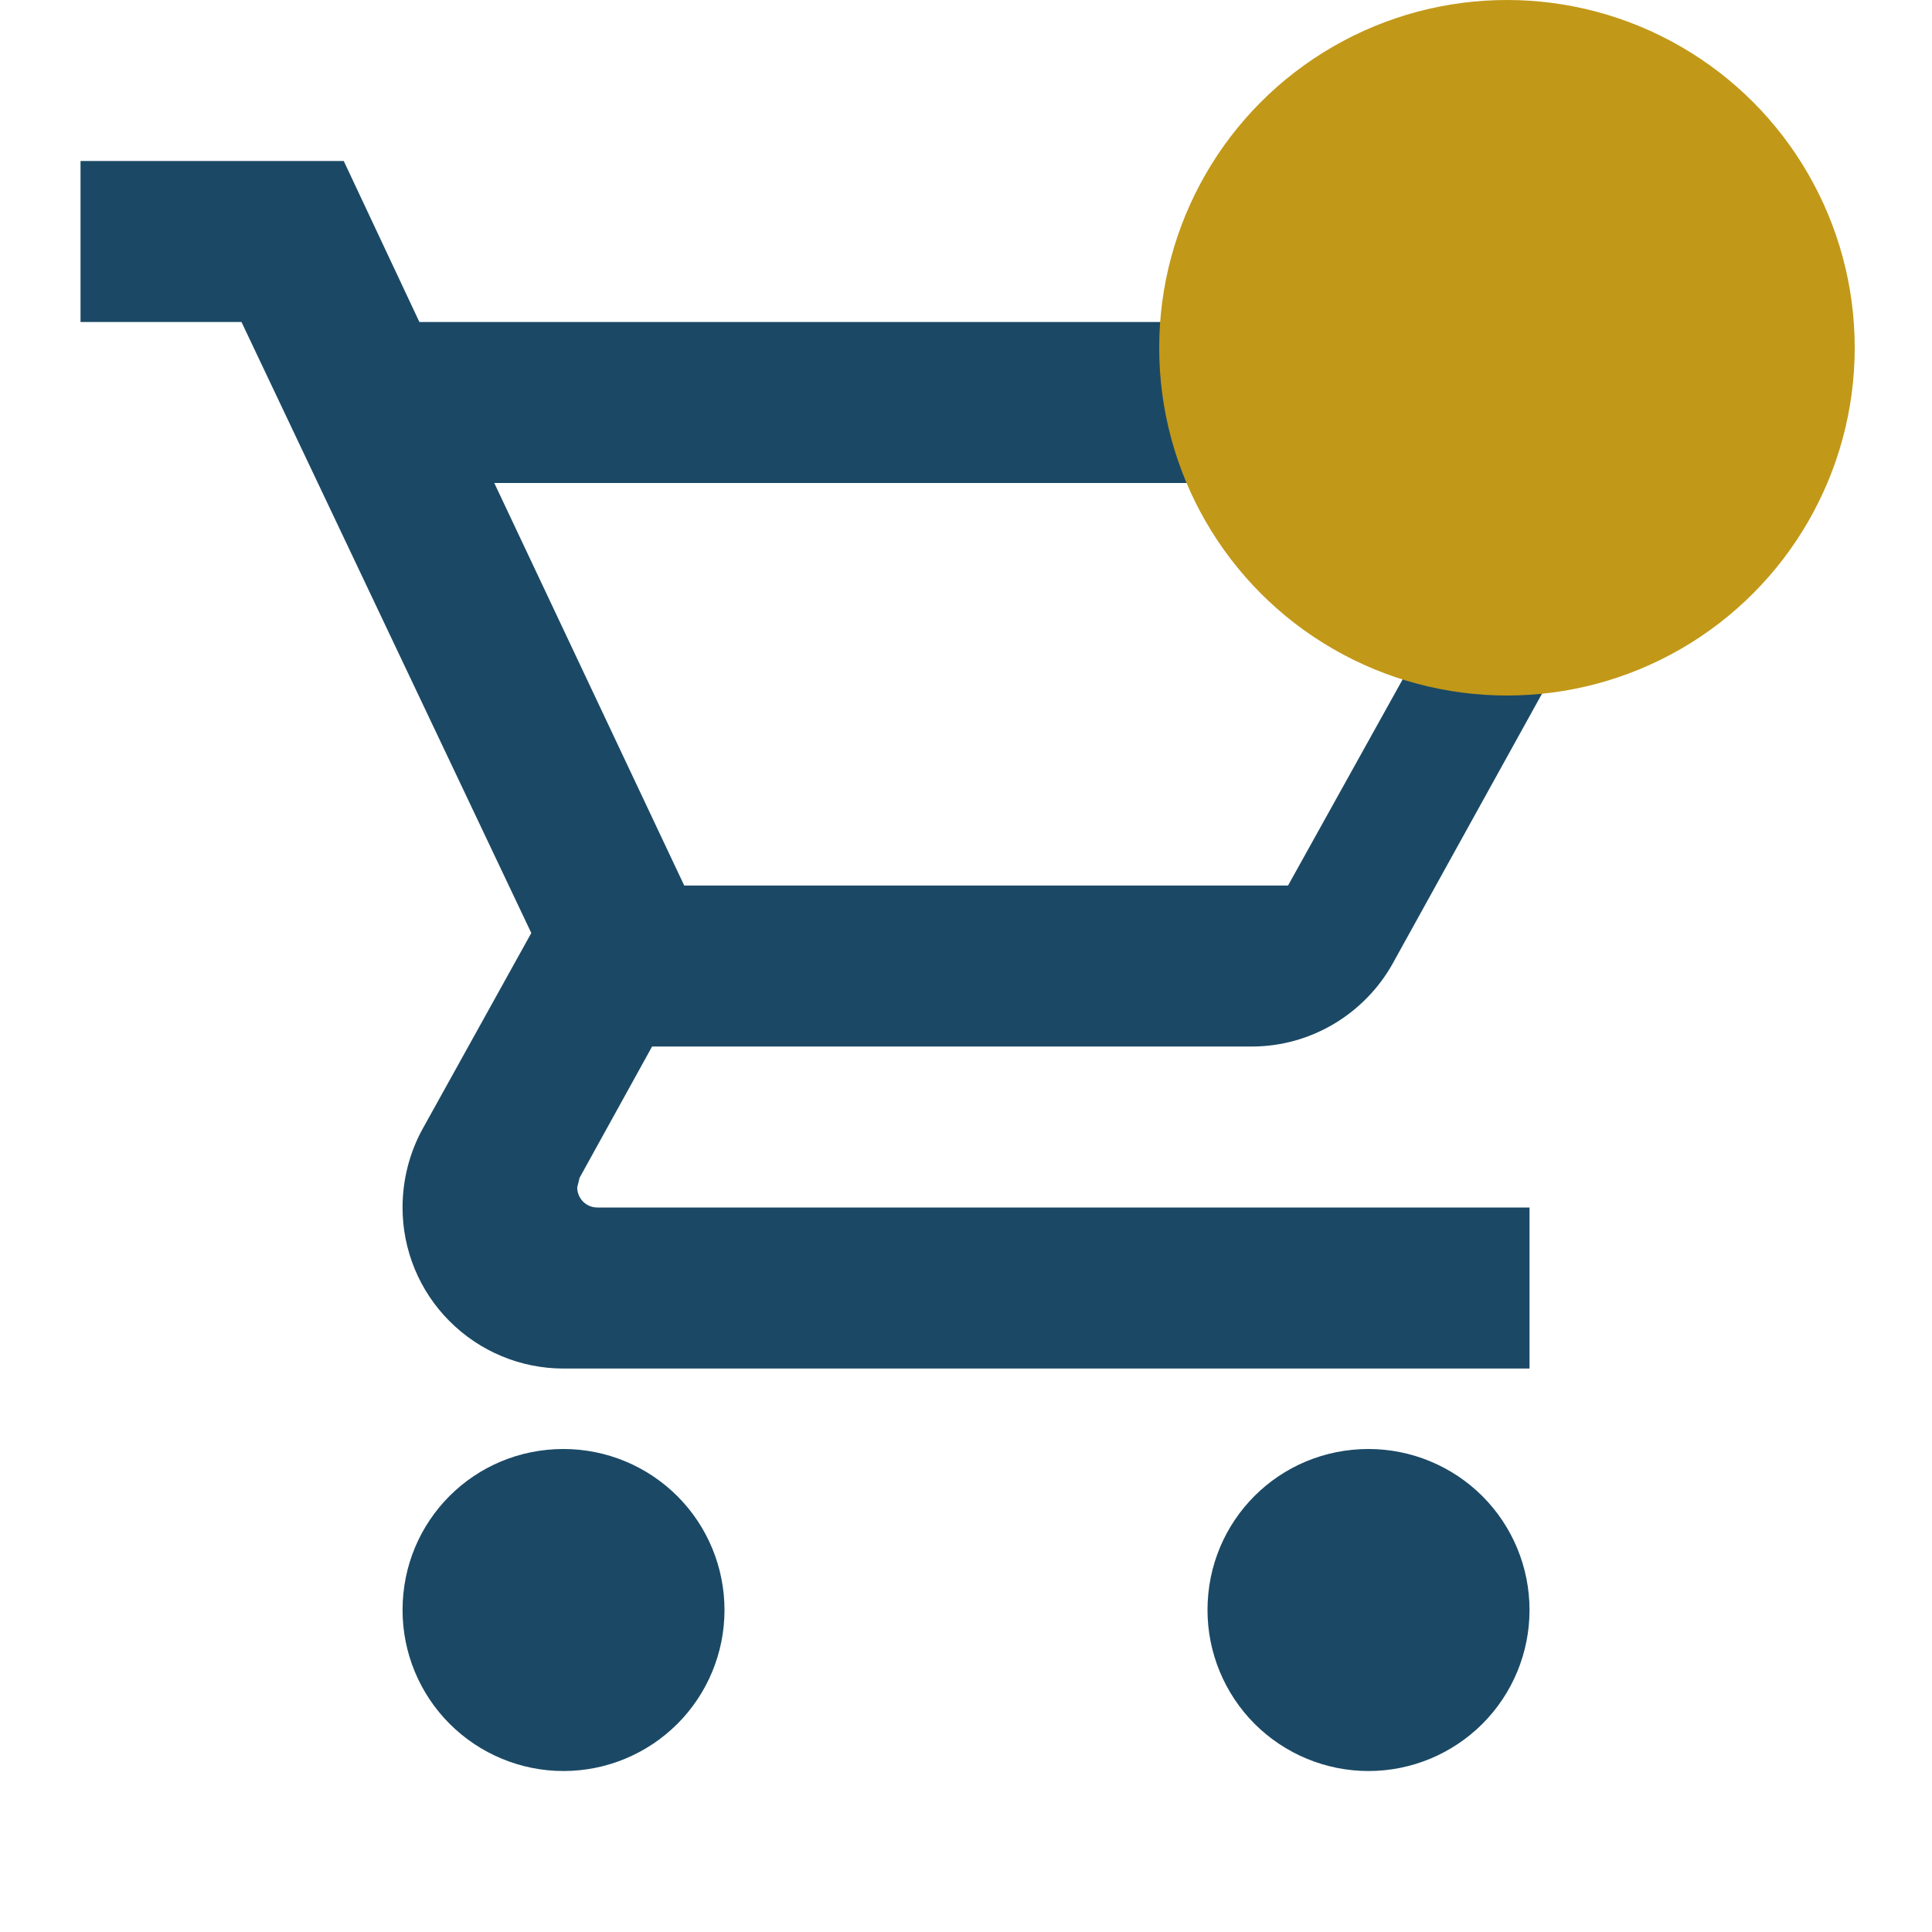 <svg width="25" height="25" viewBox="0 0 25 25" fill="none" xmlns="http://www.w3.org/2000/svg">
<path d="M17.709 18.75C18.261 18.75 18.791 18.97 19.182 19.36C19.573 19.751 19.792 20.281 19.792 20.834C19.792 21.386 19.573 21.916 19.182 22.307C18.791 22.697 18.261 22.917 17.709 22.917C17.156 22.917 16.626 22.697 16.235 22.307C15.845 21.916 15.625 21.386 15.625 20.834C15.625 19.677 16.552 18.75 17.709 18.75ZM1.042 2.083H4.448L5.427 4.167H20.834C21.11 4.167 21.375 4.277 21.57 4.472C21.766 4.667 21.875 4.932 21.875 5.208C21.875 5.386 21.823 5.563 21.75 5.729L18.021 12.469C17.667 13.104 16.98 13.542 16.198 13.542H8.438L7.5 15.24L7.469 15.365C7.469 15.434 7.497 15.5 7.545 15.549C7.594 15.598 7.66 15.625 7.729 15.625H19.792V17.709H7.292C6.739 17.709 6.21 17.489 5.819 17.098C5.428 16.708 5.209 16.178 5.209 15.625C5.209 15.261 5.302 14.917 5.459 14.625L6.875 12.073L3.125 4.167H1.042V2.083ZM7.292 18.75C7.845 18.75 8.374 18.97 8.765 19.36C9.156 19.751 9.375 20.281 9.375 20.834C9.375 21.386 9.156 21.916 8.765 22.307C8.374 22.697 7.845 22.917 7.292 22.917C6.739 22.917 6.21 22.697 5.819 22.307C5.428 21.916 5.209 21.386 5.209 20.834C5.209 19.677 6.136 18.75 7.292 18.75ZM16.667 11.459L19.563 6.25H6.396L8.854 11.459H16.667Z" fill="#1B4965"/>
<circle cx="19.5" cy="4.5" r="4.5" fill="#C29818"/>
</svg>
